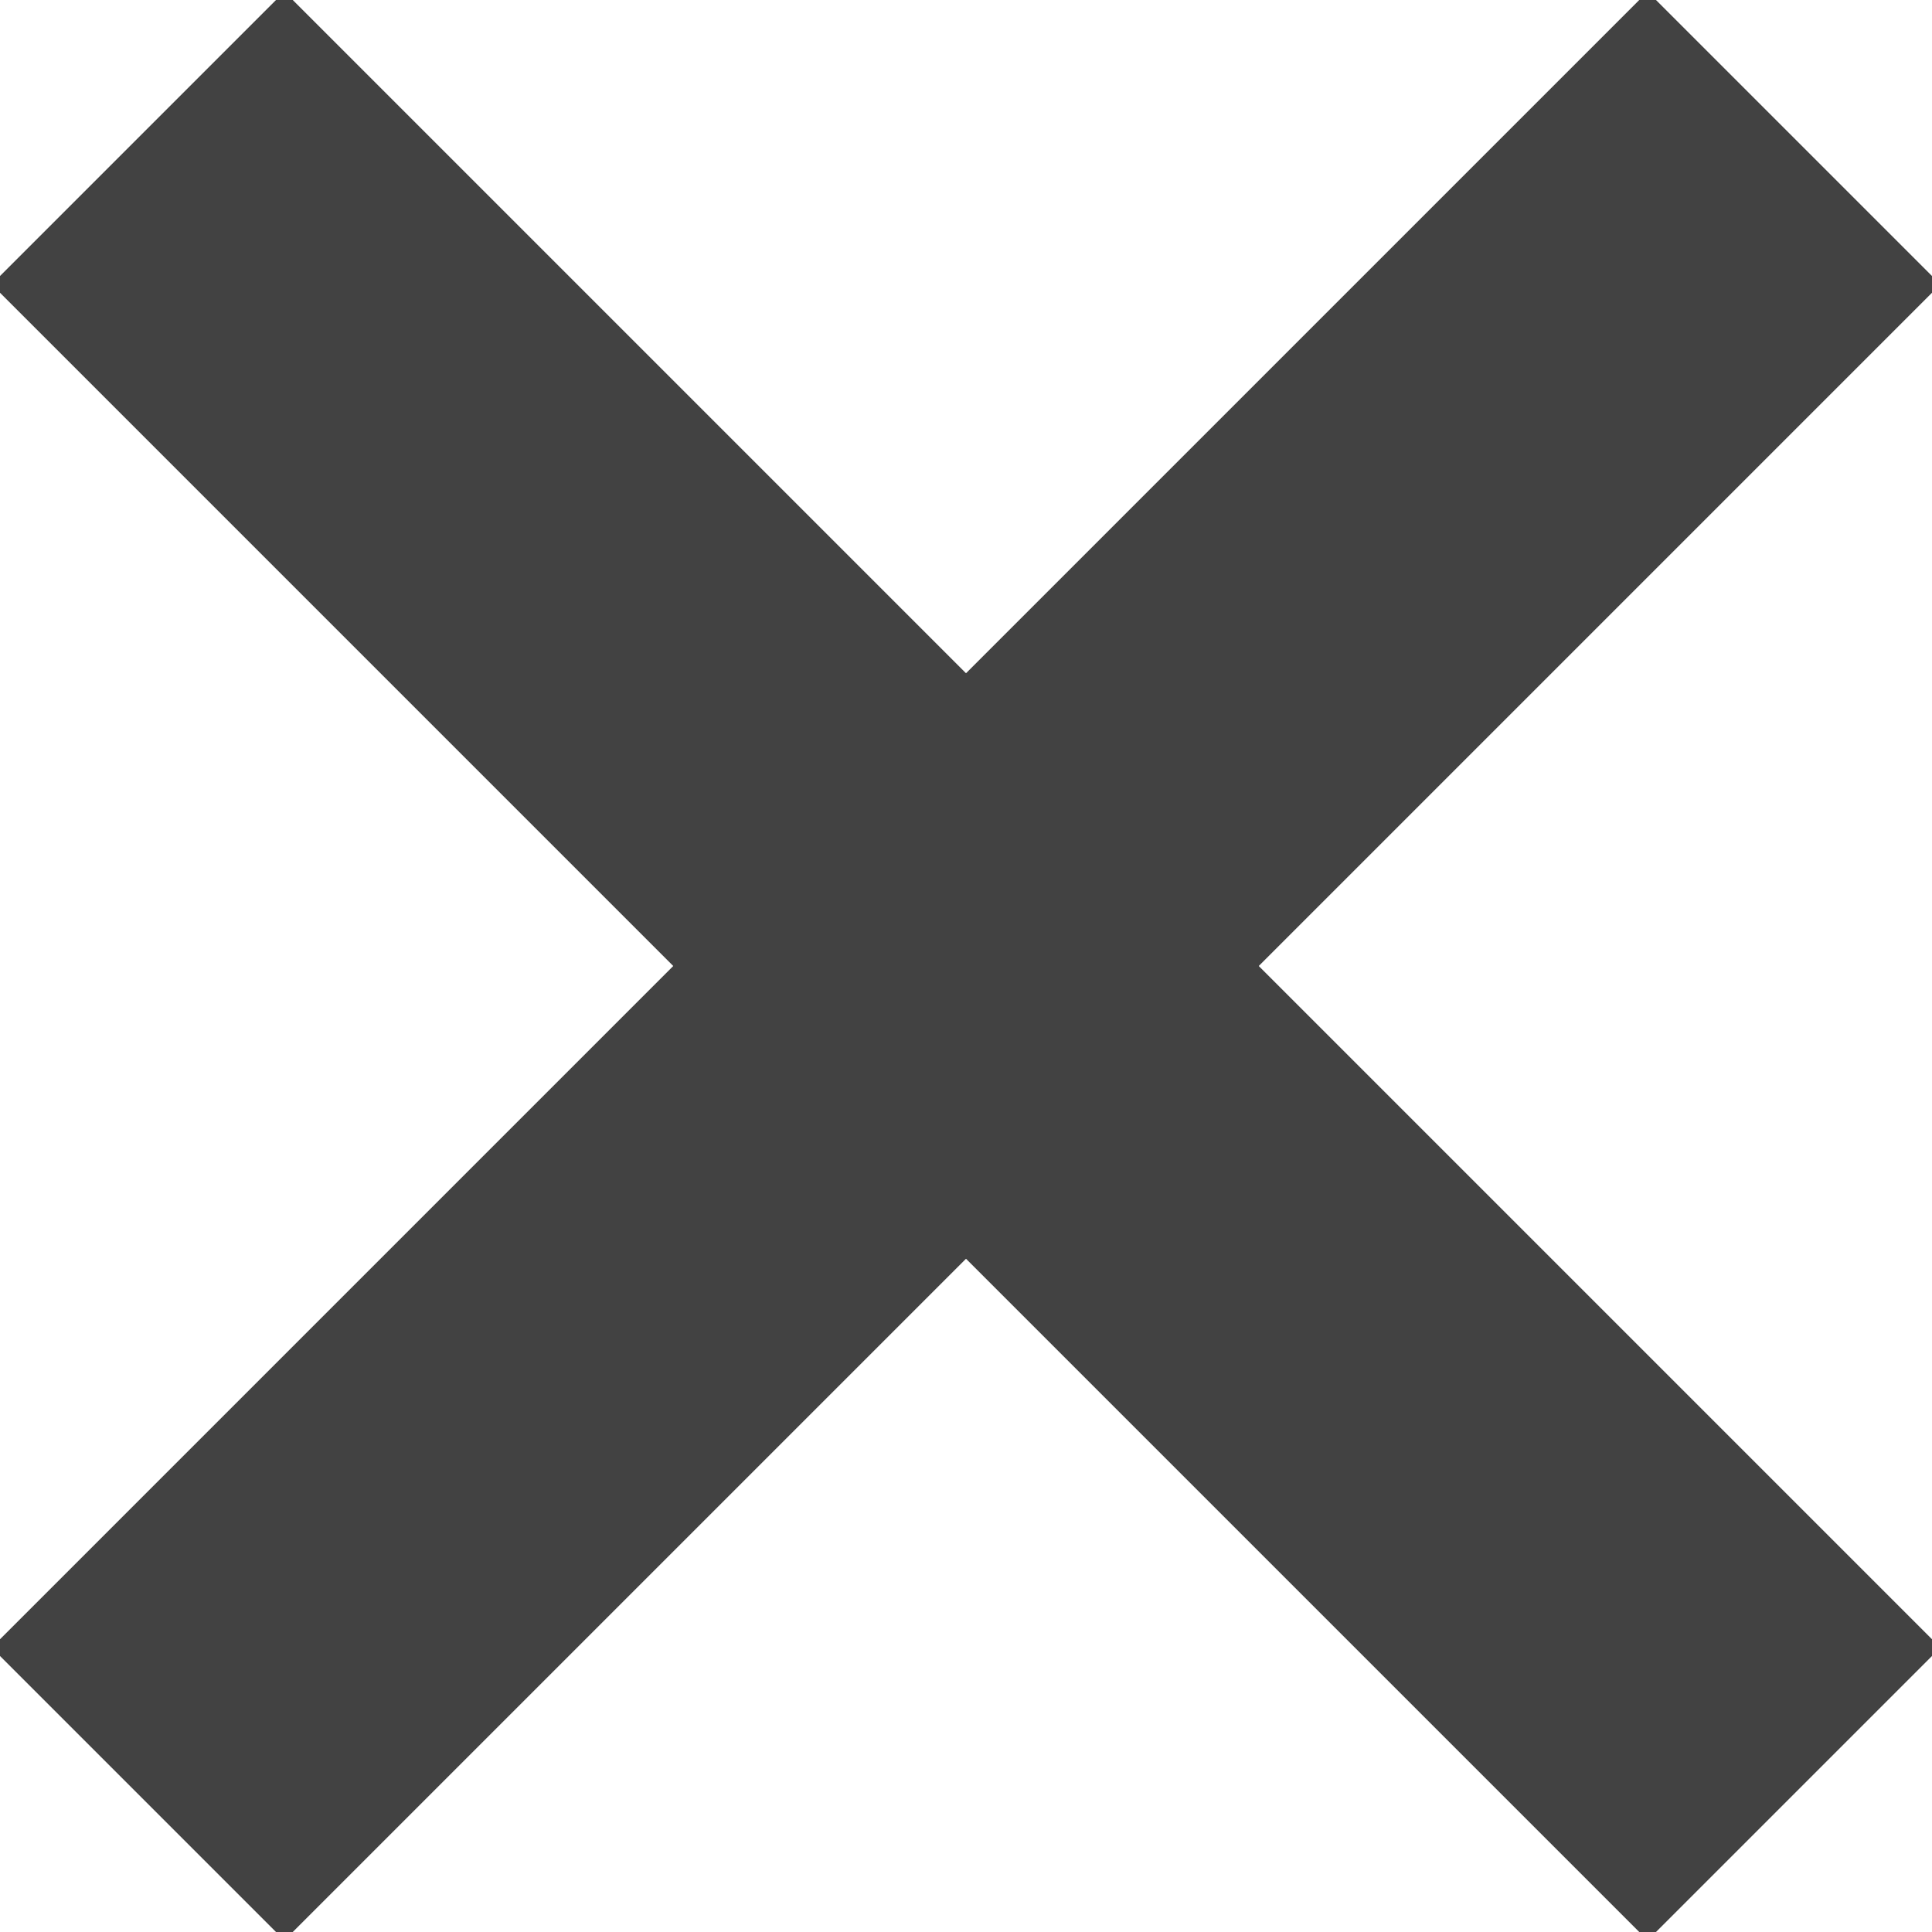 <?xml version="1.0" encoding="utf-8"?>
<!-- Generator: Adobe Illustrator 24.1.2, SVG Export Plug-In . SVG Version: 6.00 Build 0)  -->
<svg version="1.1" id="Слой_1" xmlns="http://www.w3.org/2000/svg" xmlns:xlink="http://www.w3.org/1999/xlink" x="0px" y="0px"
	 viewBox="0 0 14 14" style="enable-background:new 0 0 14 14;" xml:space="preserve">
<style type="text/css">
	.st0{display:none;fill-rule:evenodd;clip-rule:evenodd;fill:#424242;}
	.st1{fill:#424242;stroke:#424242;stroke-width:3;stroke-miterlimit:10;}
</style>
<path class="st0" d="M14,0.7L13.3,0L7,6.3L0.7,0L0,0.7L6.3,7L0,13.3L0.7,14L7,7.7l6.3,6.3l0.7-0.7L7.7,7L14,0.7z"/>
<line class="st1" x1="1" y1="13" x2="13" y2="1"/>
<line class="st1" x1="1" y1="1" x2="13" y2="13"/>
</svg>
